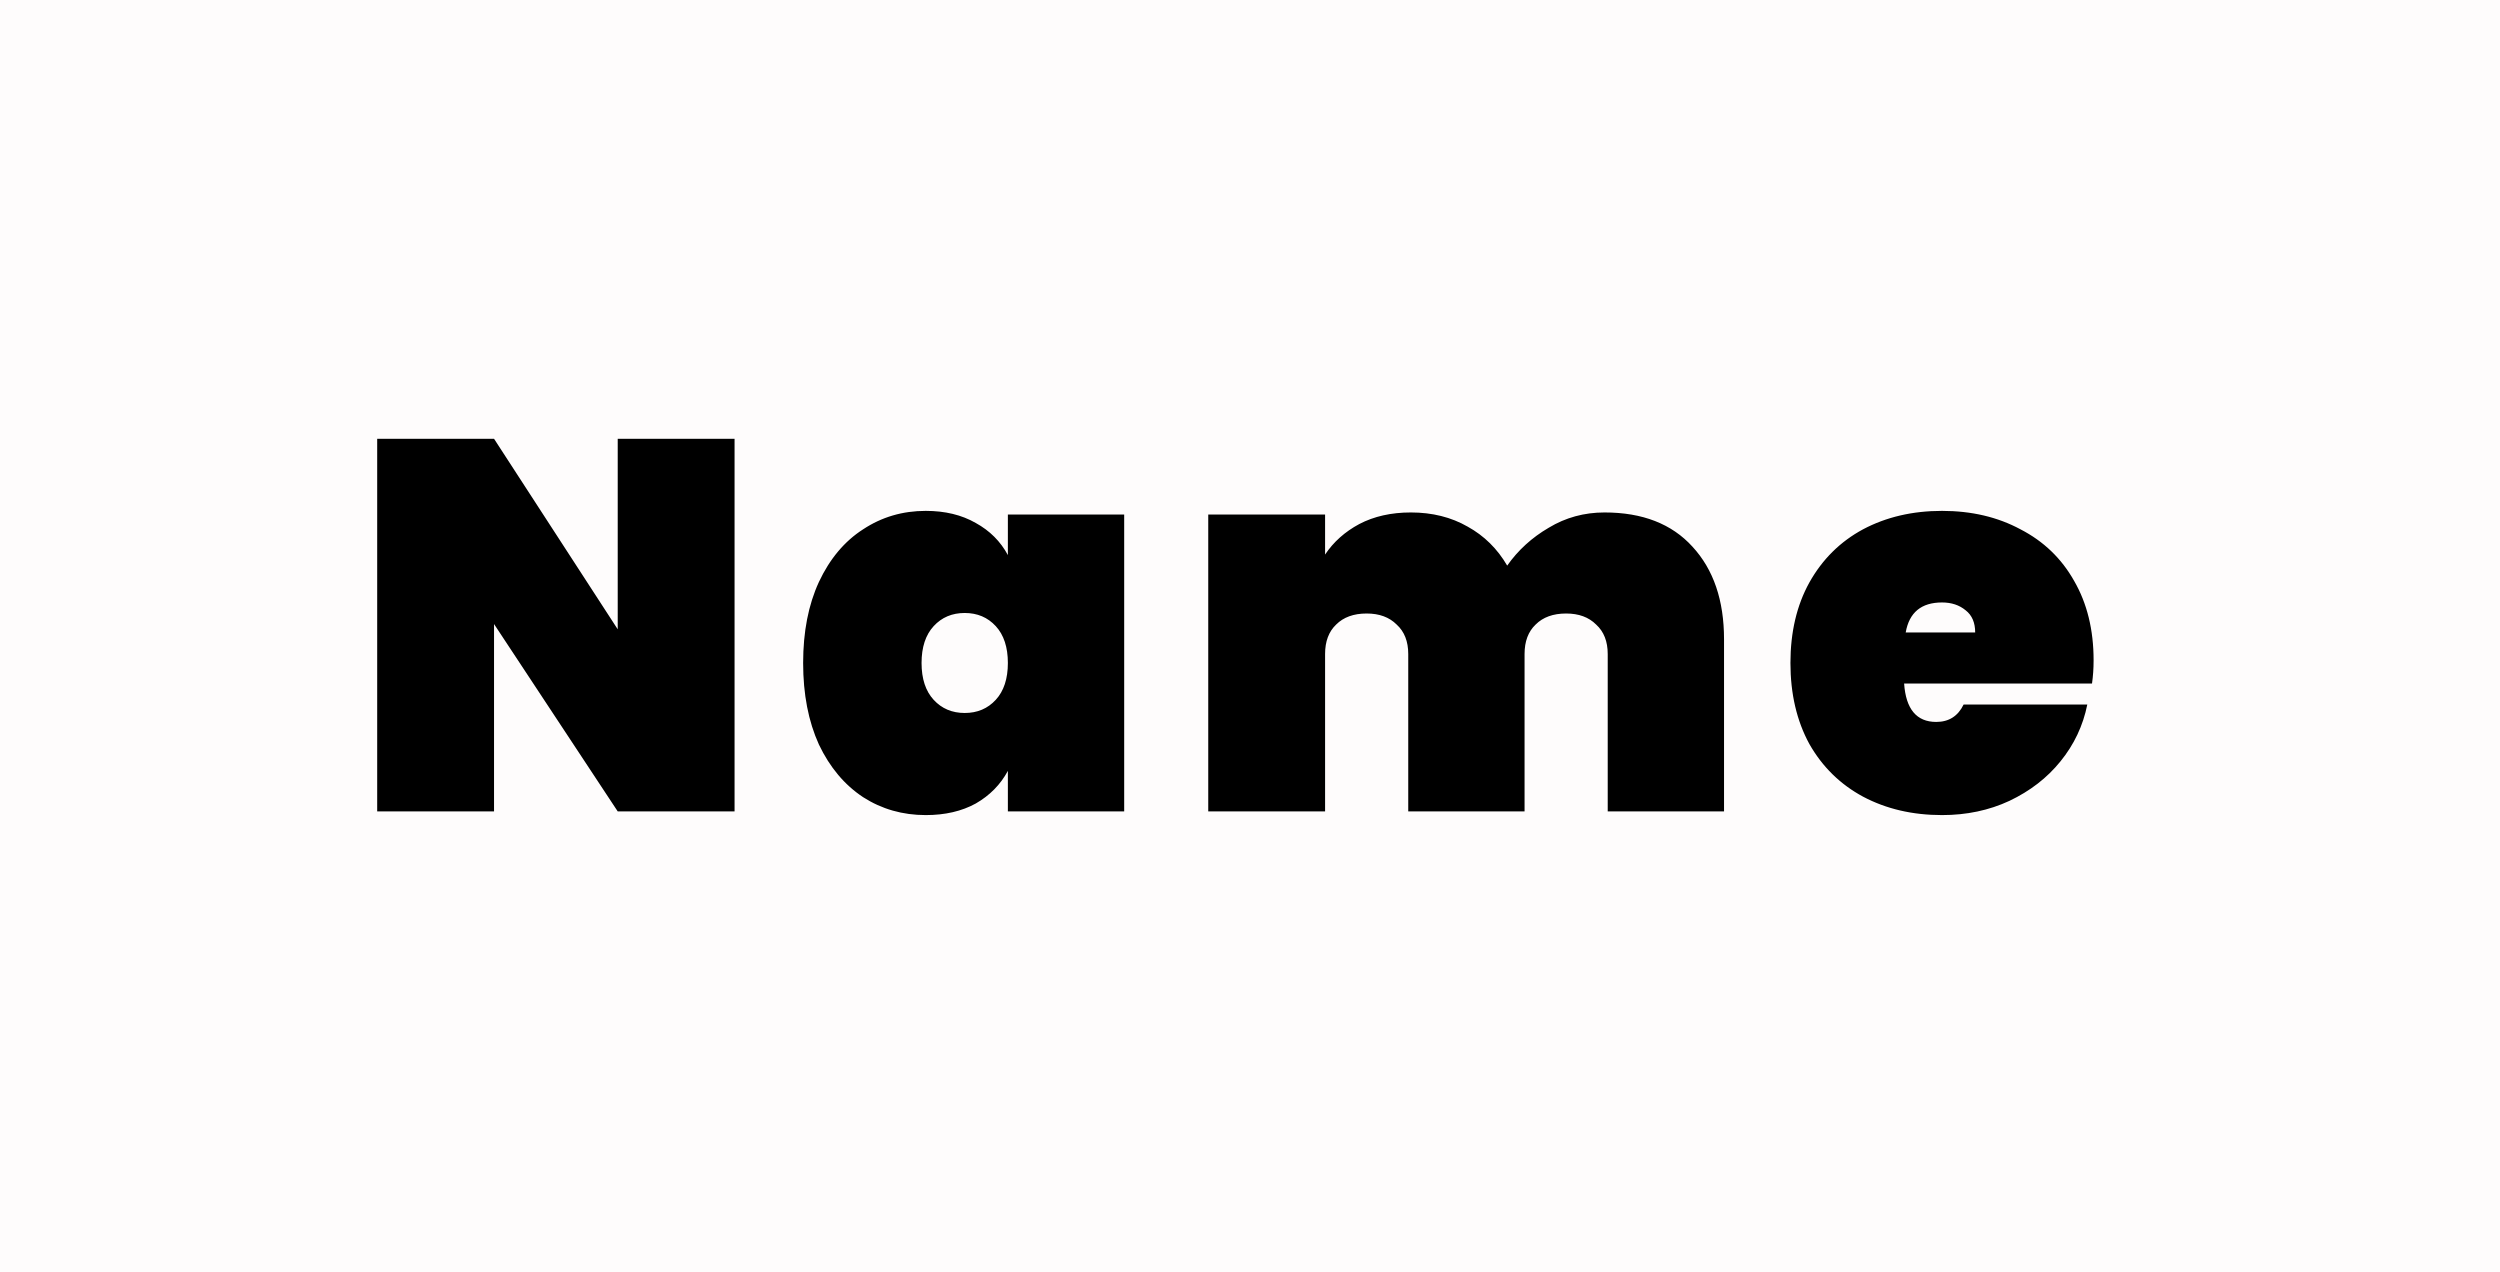 <svg width="114" height="58" viewBox="0 0 114 58" fill="none" xmlns="http://www.w3.org/2000/svg">
<rect width="114" height="58" fill="#FEFCFC"/>
<path d="M33.496 37H28.168L22.528 28.456V37H17.2V20.008H22.528L28.168 28.696V20.008H33.496V37ZM36.623 30.232C36.623 28.808 36.863 27.576 37.343 26.536C37.839 25.48 38.511 24.68 39.359 24.136C40.207 23.576 41.159 23.296 42.215 23.296C43.095 23.296 43.855 23.48 44.495 23.848C45.135 24.2 45.623 24.688 45.959 25.312V23.464H51.263V37H45.959V35.152C45.623 35.776 45.135 36.272 44.495 36.64C43.855 36.992 43.095 37.168 42.215 37.168C41.159 37.168 40.207 36.896 39.359 36.352C38.511 35.792 37.839 34.992 37.343 33.952C36.863 32.896 36.623 31.656 36.623 30.232ZM45.959 30.232C45.959 29.512 45.775 28.952 45.407 28.552C45.039 28.152 44.567 27.952 43.991 27.952C43.415 27.952 42.943 28.152 42.575 28.552C42.207 28.952 42.023 29.512 42.023 30.232C42.023 30.952 42.207 31.512 42.575 31.912C42.943 32.312 43.415 32.512 43.991 32.512C44.567 32.512 45.039 32.312 45.407 31.912C45.775 31.512 45.959 30.952 45.959 30.232ZM73.168 23.368C74.896 23.368 76.232 23.888 77.176 24.928C78.136 25.968 78.616 27.376 78.616 29.152V37H73.312V29.824C73.312 29.248 73.136 28.8 72.784 28.48C72.448 28.144 71.992 27.976 71.416 27.976C70.824 27.976 70.36 28.144 70.024 28.48C69.688 28.8 69.52 29.248 69.52 29.824V37H64.216V29.824C64.216 29.248 64.04 28.8 63.688 28.48C63.352 28.144 62.896 27.976 62.32 27.976C61.728 27.976 61.264 28.144 60.928 28.48C60.592 28.8 60.424 29.248 60.424 29.824V37H55.096V23.464H60.424V25.288C60.808 24.712 61.328 24.248 61.984 23.896C62.656 23.544 63.44 23.368 64.336 23.368C65.312 23.368 66.176 23.584 66.928 24.016C67.68 24.432 68.28 25.024 68.728 25.792C69.224 25.088 69.856 24.512 70.624 24.064C71.392 23.6 72.24 23.368 73.168 23.368ZM95.468 30.112C95.468 30.48 95.444 30.832 95.396 31.168H86.828C86.908 32.336 87.396 32.92 88.292 32.92C88.868 32.92 89.284 32.656 89.54 32.128H95.18C94.988 33.088 94.58 33.952 93.956 34.72C93.348 35.472 92.572 36.072 91.628 36.52C90.7 36.952 89.676 37.168 88.556 37.168C87.212 37.168 86.012 36.888 84.956 36.328C83.916 35.768 83.1 34.968 82.508 33.928C81.932 32.872 81.644 31.64 81.644 30.232C81.644 28.824 81.932 27.6 82.508 26.56C83.1 25.504 83.916 24.696 84.956 24.136C86.012 23.576 87.212 23.296 88.556 23.296C89.9 23.296 91.092 23.576 92.132 24.136C93.188 24.68 94.004 25.464 94.58 26.488C95.172 27.512 95.468 28.72 95.468 30.112ZM90.068 28.84C90.068 28.392 89.924 28.056 89.636 27.832C89.348 27.592 88.988 27.472 88.556 27.472C87.612 27.472 87.06 27.928 86.9 28.84H90.068Z" fill="black"/>
</svg>
